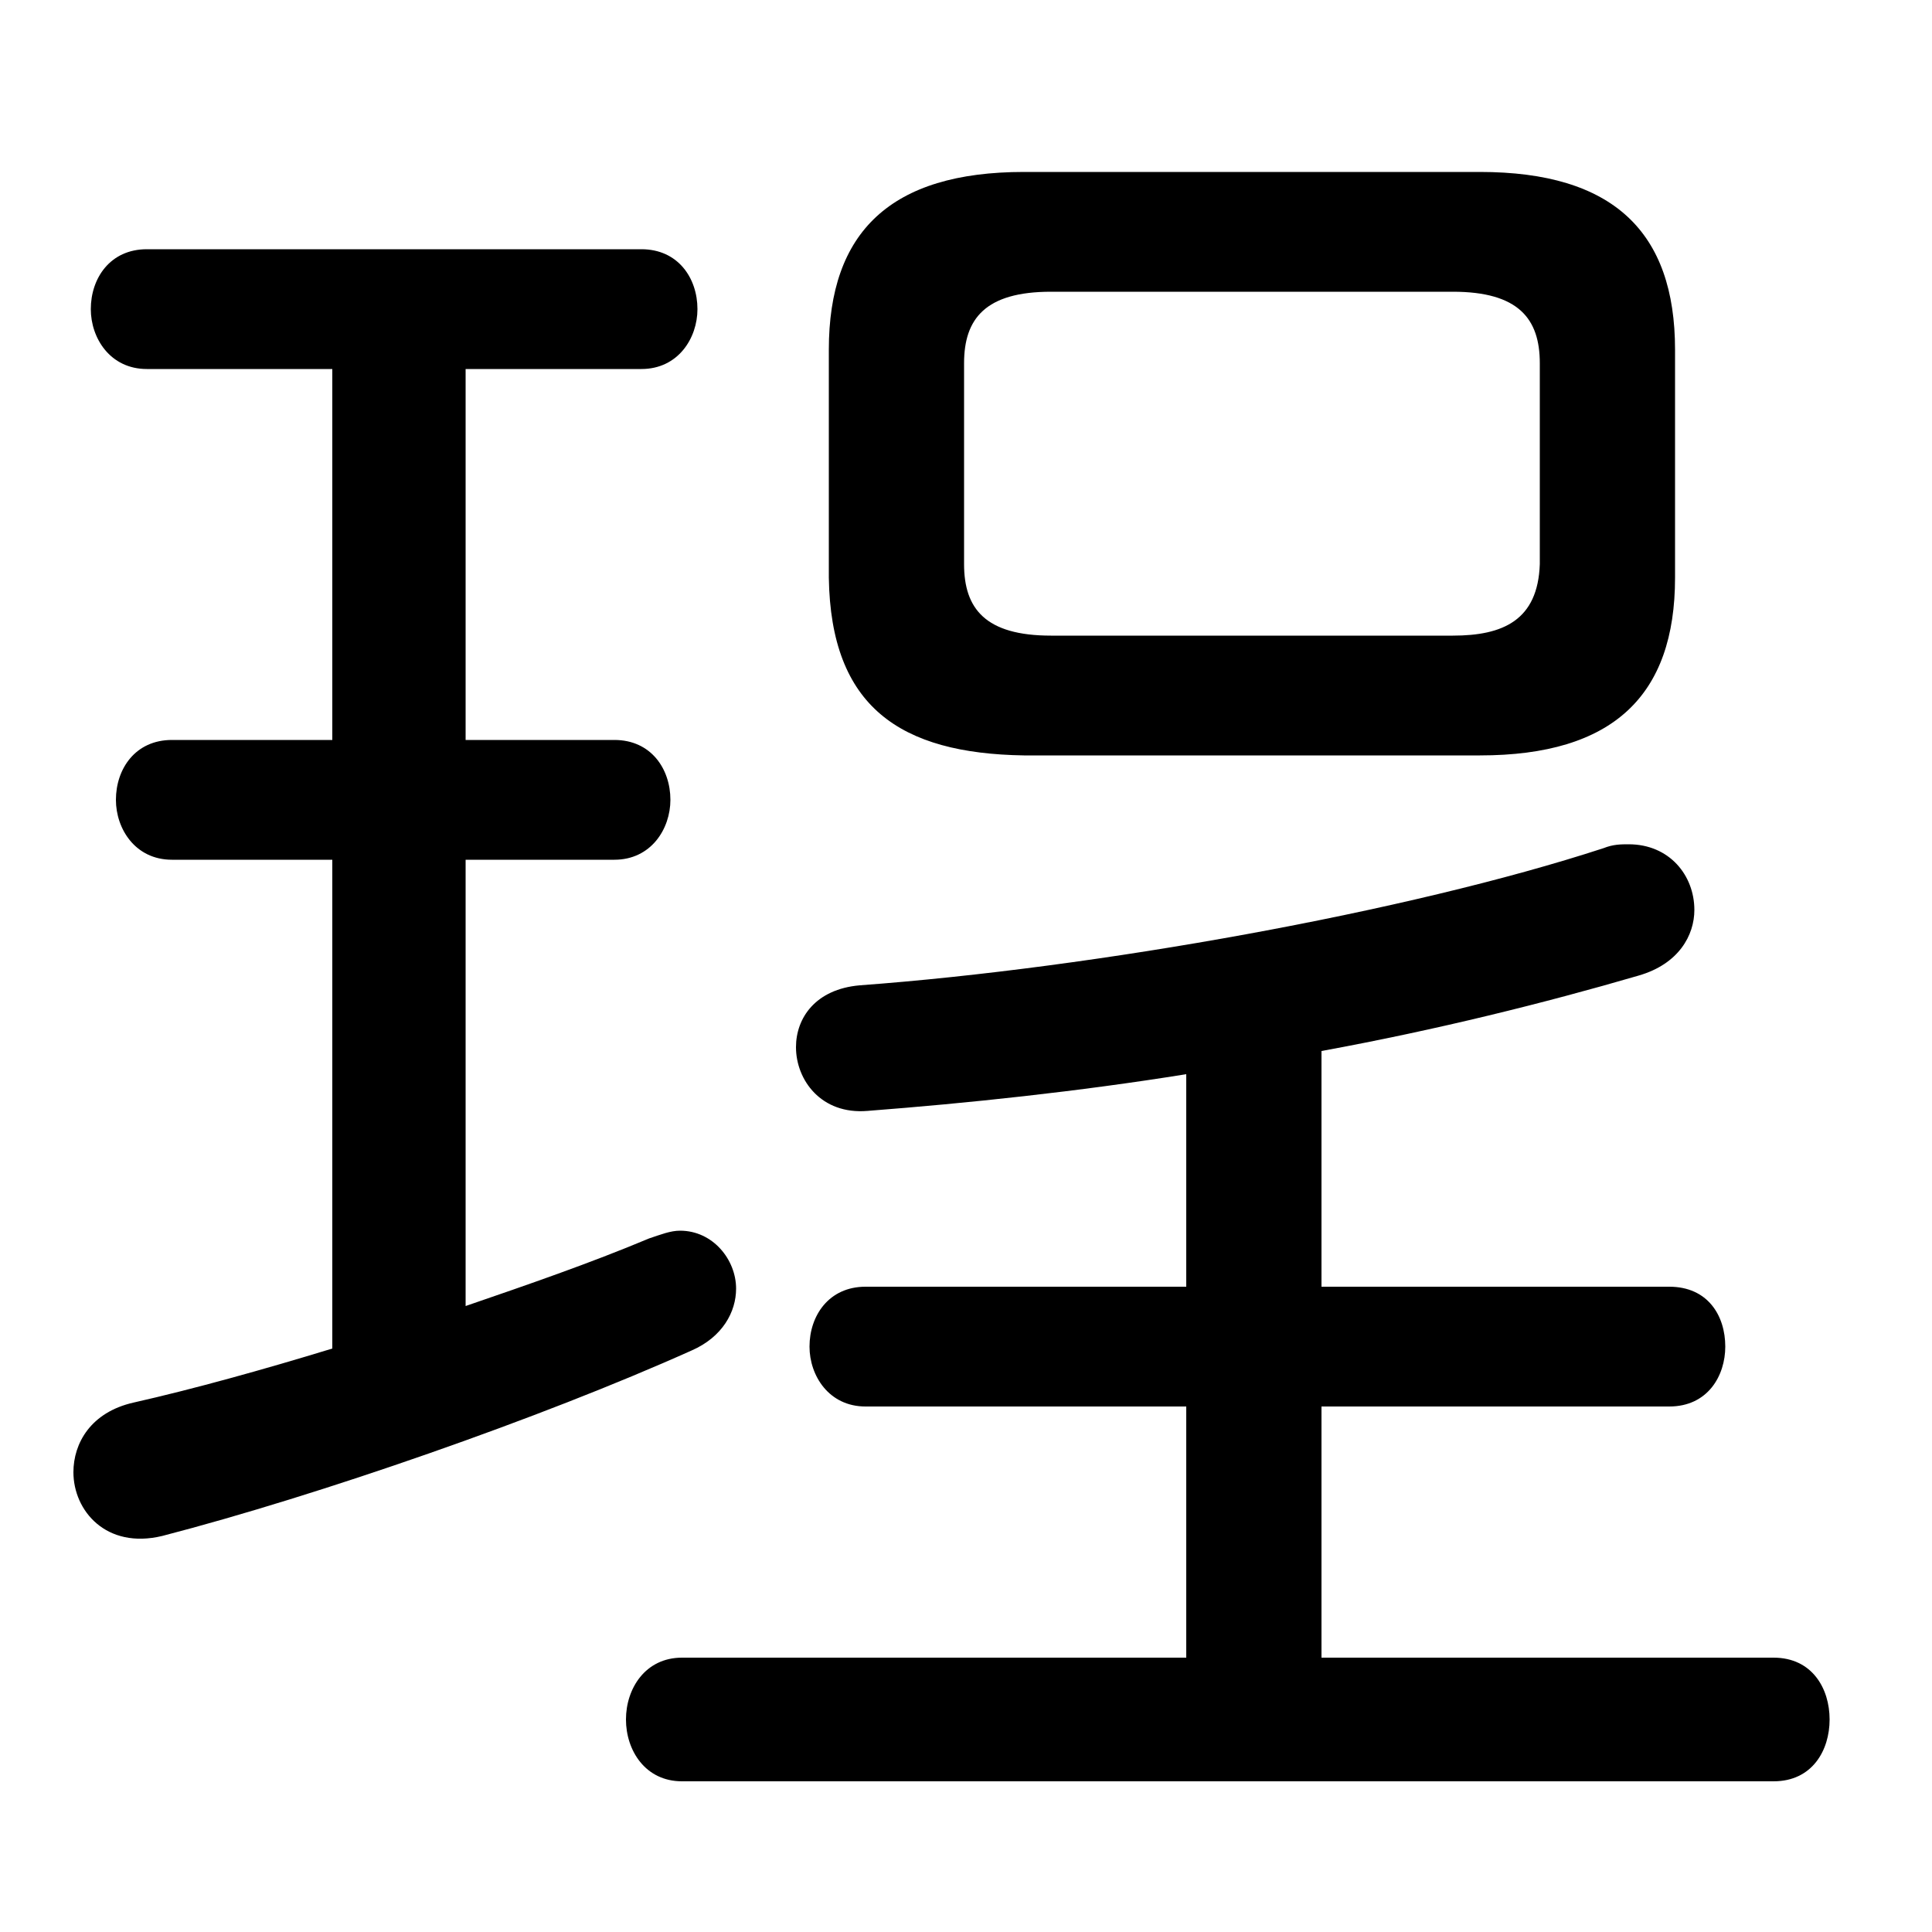 <svg xmlns="http://www.w3.org/2000/svg" viewBox="0 -44.0 50.0 50.0">
    <rect x="0" y="-44.0" width="50.0" height="50.0" fill="#808080" stroke="none"/>
    <g transform="scale(1, -1)">
        <!-- ボディの枠 -->
        <rect x="0" y="-6.0" width="50.0" height="50.0"
            stroke="white" fill="white"/>
        <!-- グリフ座標系の原点 -->
        <circle cx="0" cy="0" r="5" fill="white"/>
        <!-- グリフのアウトライン -->
        <g style="fill:black;stroke:#000000;stroke-width:0;stroke-linecap:round;stroke-linejoin:round;">
        <path d="M 38.3 24.45 C 41.75 24.45 43.35 26.0 43.35 29.05 L 43.35 34.95 C 43.35 38.0 41.75 39.55 38.3 39.55 L 26.5 39.55 C 23.05 39.55 21.45 38.0 21.45 34.95 L 21.45 29.05 C 21.5 25.7 23.3 24.5 26.5 24.45 Z M 27.2 27.55 C 25.5 27.55 24.95 28.25 24.95 29.4 L 24.95 34.6 C 24.95 35.75 25.5 36.45 27.2 36.45 L 37.6 36.45 C 39.3 36.45 39.85 35.75 39.85 34.6 L 39.85 29.4 C 39.8 27.95 38.9 27.55 37.6 27.55 Z M 34.2 1.1 L 34.2 7.6 L 43.2 7.6 C 44.2 7.6 44.65 8.4 44.65 9.15 C 44.65 9.95 44.2 10.7 43.2 10.7 L 34.2 10.7 L 34.2 16.8 C 37.2 17.35 40.0 18.05 42.4 18.75 C 43.45 19.05 43.85 19.8 43.85 20.45 C 43.85 21.35 43.2 22.15 42.15 22.15 C 41.95 22.15 41.75 22.15 41.5 22.05 C 36.45 20.4 28.35 18.95 22.25 18.5 C 21.1 18.4 20.6 17.65 20.6 16.9 C 20.6 16.05 21.25 15.15 22.45 15.25 C 25.05 15.45 27.9 15.75 30.7 16.2 L 30.7 10.7 L 22.4 10.7 C 21.45 10.7 20.95 9.95 20.95 9.15 C 20.95 8.4 21.45 7.6 22.4 7.6 L 30.7 7.6 L 30.7 1.1 L 17.65 1.1 C 16.7 1.1 16.2 0.3 16.2 -0.5 C 16.2 -1.3 16.7 -2.1 17.65 -2.1 L 45.9 -2.1 C 46.9 -2.1 47.35 -1.3 47.35 -0.5 C 47.35 0.3 46.9 1.1 45.9 1.1 Z M 8.6 34.45 L 8.6 24.85 L 4.45 24.85 C 3.5 24.85 3.0 24.1 3.0 23.3 C 3.0 22.55 3.5 21.75 4.45 21.75 L 8.6 21.75 L 8.6 9.1 C 6.8 8.55 5.0 8.05 3.45 7.7 C 2.35 7.45 1.9 6.65 1.9 5.9 C 1.9 4.9 2.75 3.9 4.2 4.25 C 8.25 5.3 14.0 7.3 17.9 9.05 C 18.7 9.4 19.05 10.05 19.05 10.65 C 19.05 11.4 18.45 12.15 17.6 12.15 C 17.35 12.15 17.1 12.05 16.8 11.95 C 15.25 11.3 13.65 10.75 12.05 10.2 L 12.05 21.75 L 15.9 21.75 C 16.85 21.75 17.35 22.55 17.35 23.3 C 17.35 24.1 16.85 24.85 15.9 24.85 L 12.05 24.85 L 12.05 34.45 L 16.6 34.45 C 17.55 34.45 18.05 35.25 18.05 36.0 C 18.05 36.8 17.55 37.55 16.6 37.55 L 3.8 37.55 C 2.85 37.55 2.35 36.8 2.35 36.0 C 2.35 35.25 2.85 34.45 3.8 34.45 Z"/>
    </g>
    </g>
</svg>
